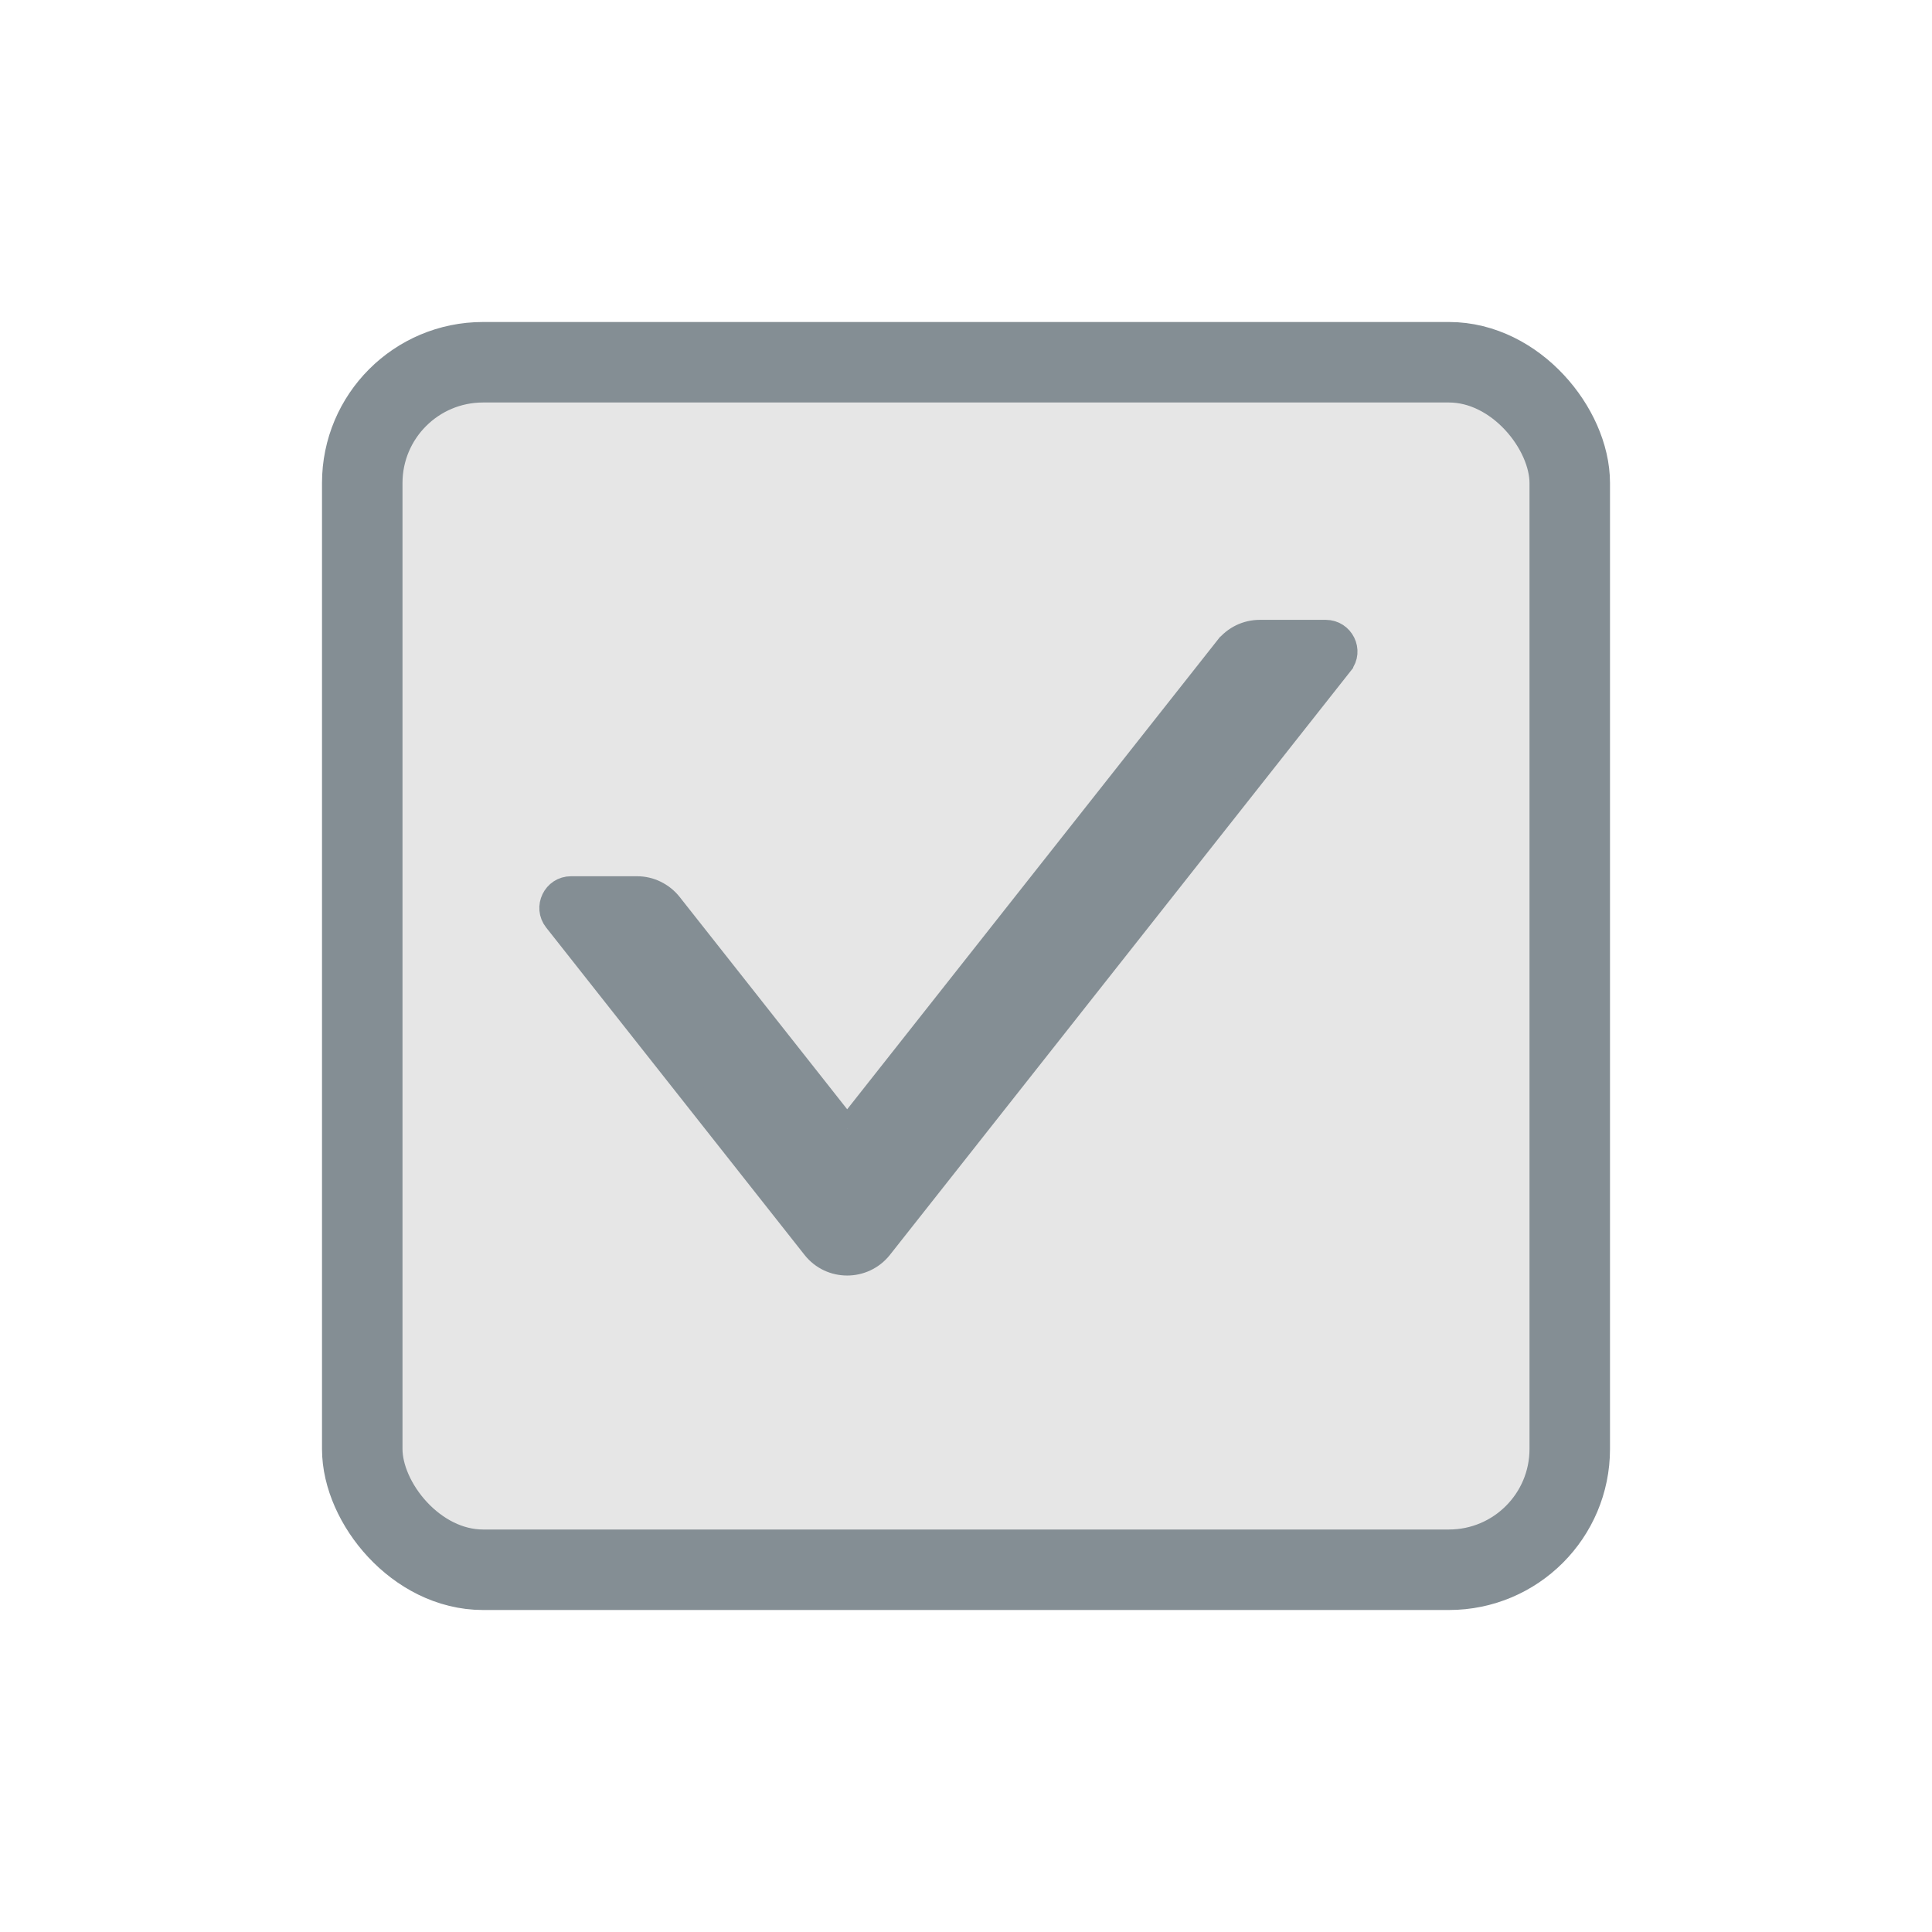 <svg width="24" height="24" viewBox="0 0 24 24" fill="none" xmlns="http://www.w3.org/2000/svg">
<rect x="4.5" y="4.5" width="15" height="15" rx="1.5" fill="#E6E6E6" stroke="#848E94"/>
<path d="M7.913 11.035H7.913C7.993 11.035 8.071 11.053 8.142 11.088C8.213 11.123 8.276 11.173 8.325 11.235L7.913 11.035ZM7.913 11.035H7.094C6.89 11.035 6.777 11.27 6.902 11.429L6.902 11.429L10.112 15.496L10.112 15.496C10.322 15.762 10.726 15.761 10.937 15.496L10.937 15.496L16.66 8.244C16.66 8.244 16.66 8.244 16.66 8.243C16.788 8.083 16.67 7.85 16.469 7.85H15.65C15.489 7.85 15.337 7.923 15.238 8.05C15.238 8.051 15.237 8.051 15.237 8.051L10.524 14.022M7.913 11.035L10.524 14.022M10.524 14.022L8.325 11.235L10.524 14.022Z" fill="#848E94" stroke="#848E94" stroke-width="0.3"/>
</svg>
